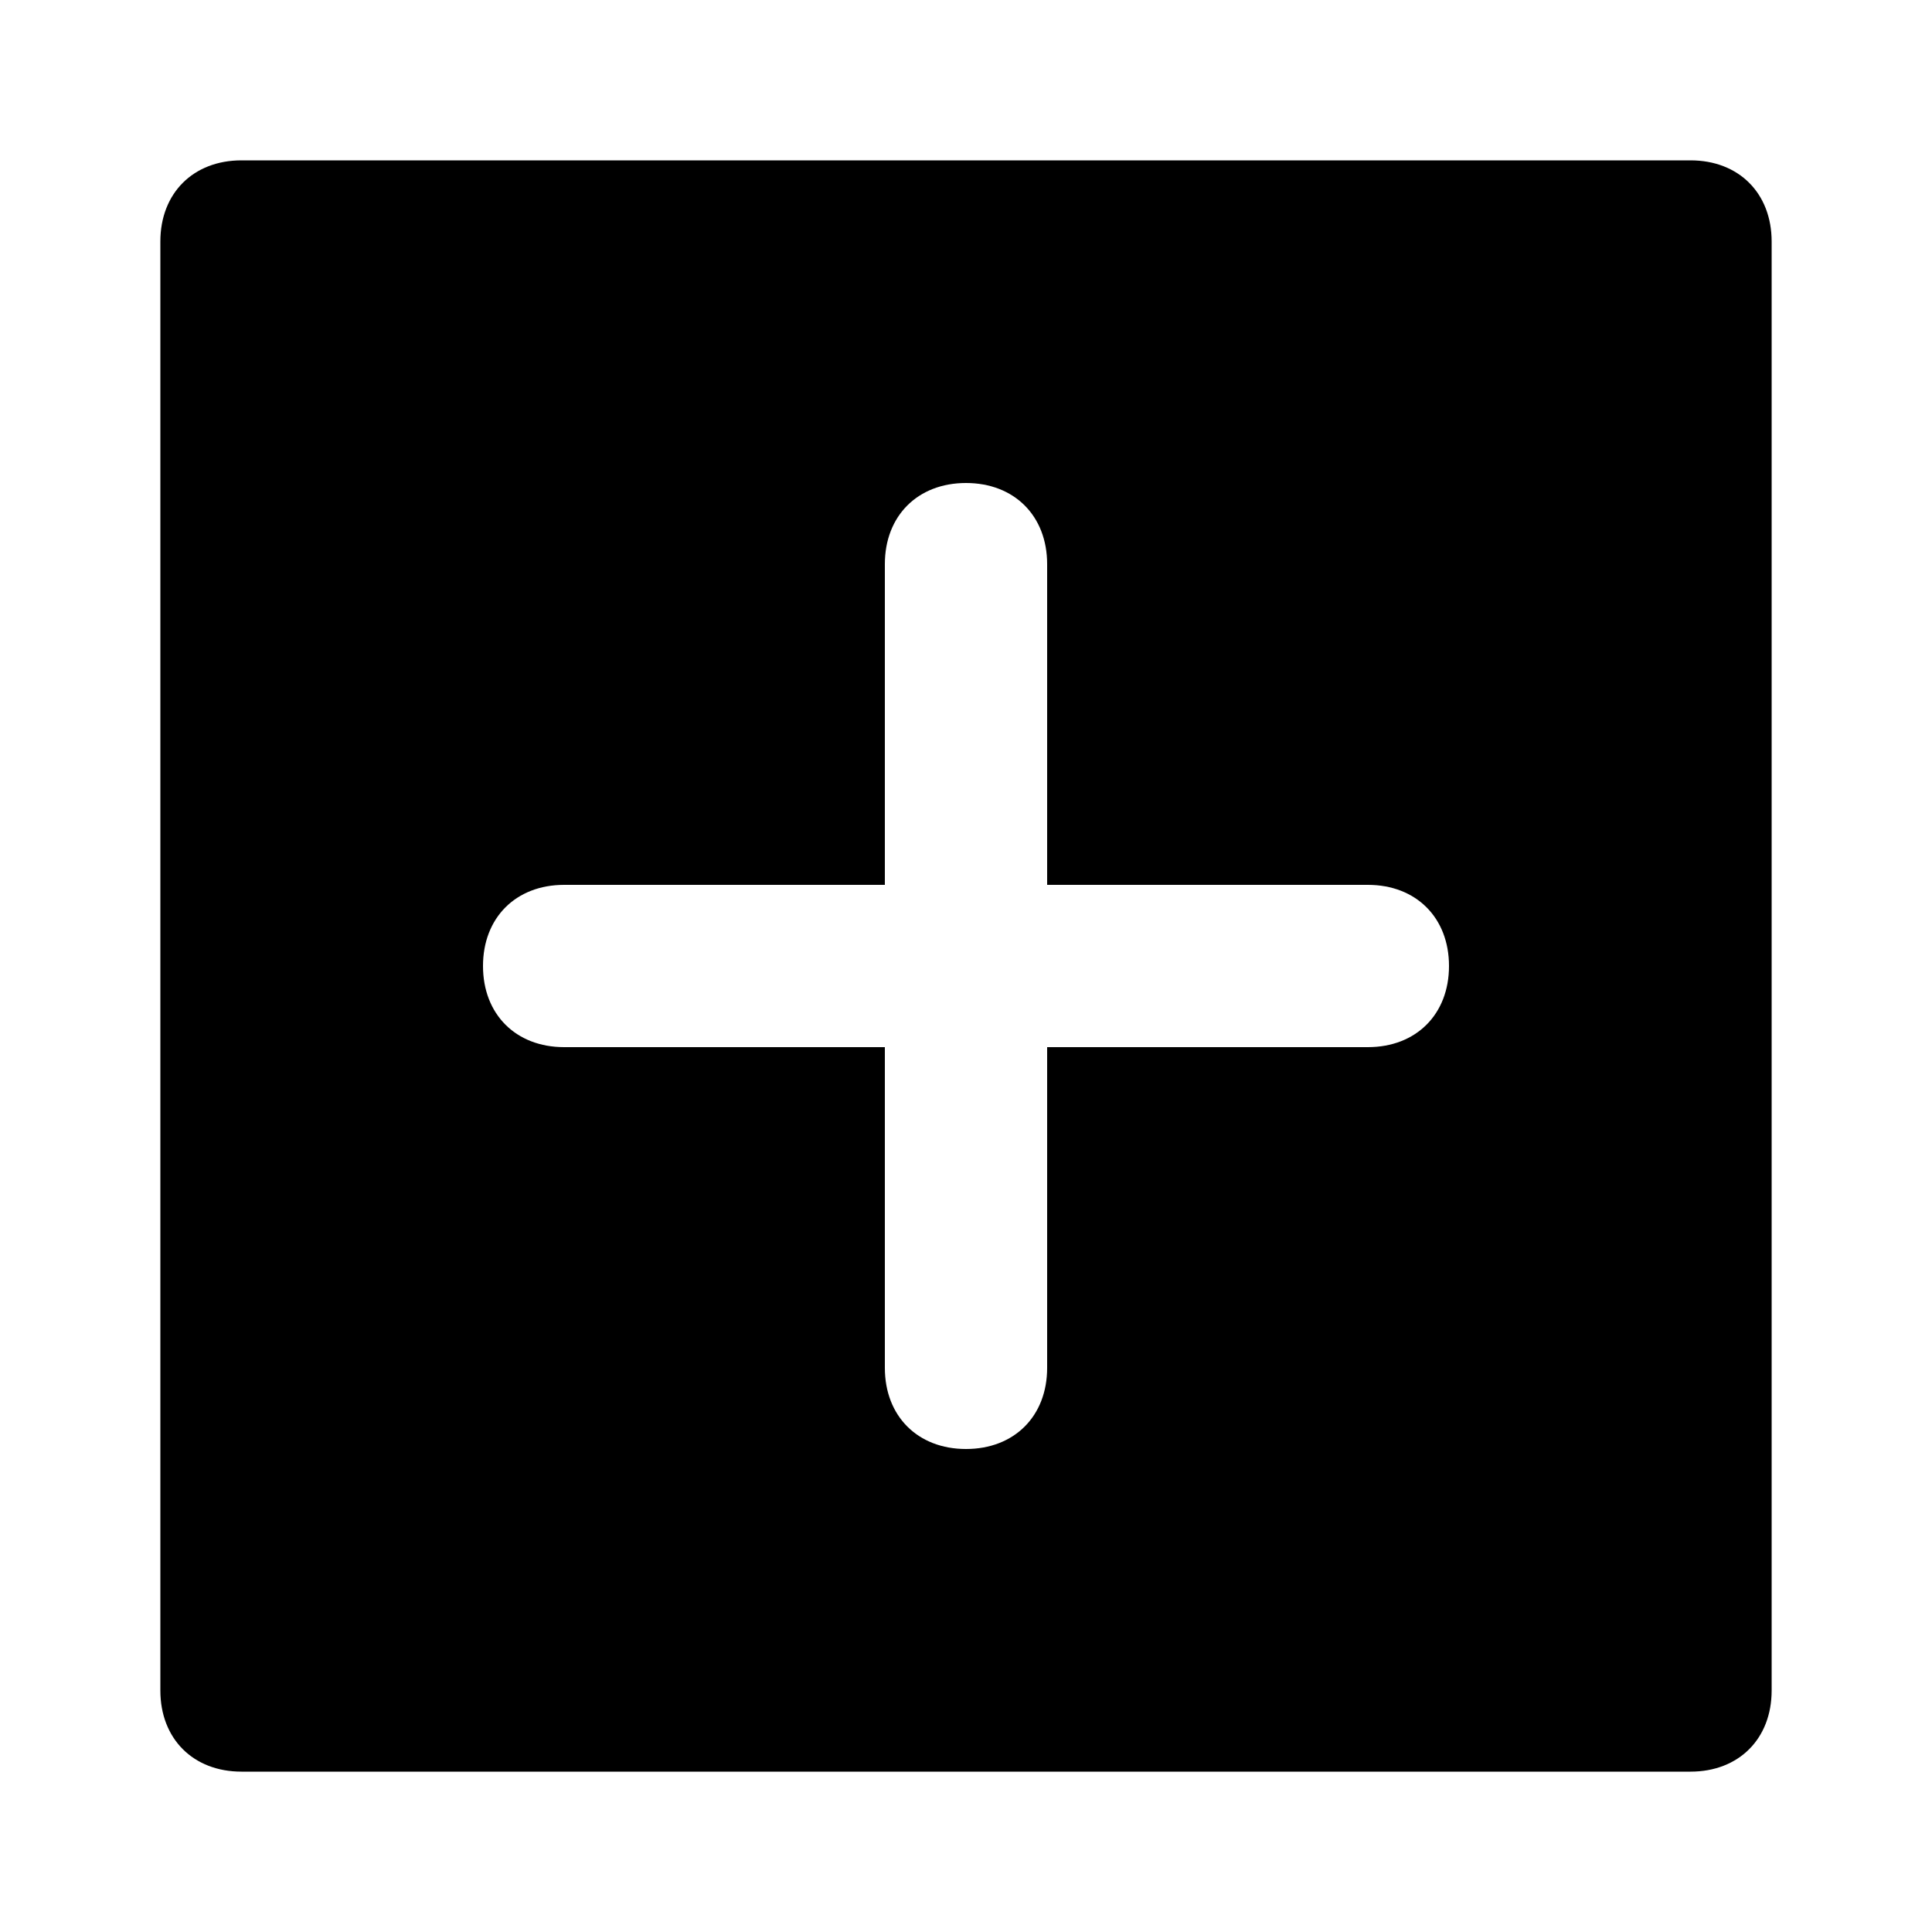 <svg xmlns="http://www.w3.org/2000/svg" width="24" height="24" viewBox="0 0 24 24">
    <path d="M21 1.992h-18c-0.6 0-1.008 0.408-1.008 1.008v18c0 0.6 0.408 1.008 1.008 1.008h18c0.6 0 1.008-0.408 1.008-1.008v-18c0-0.6-0.408-1.008-1.008-1.008zM16.992 13.008h-3.984v3.984c0 0.6-0.408 1.008-1.008 1.008s-1.008-0.408-1.008-1.008v-3.984h-3.984c-0.6 0-1.008-0.408-1.008-1.008s0.408-1.008 1.008-1.008h3.984v-3.984c0-0.6 0.408-1.008 1.008-1.008s1.008 0.408 1.008 1.008v3.984h3.984c0.6 0 1.008 0.408 1.008 1.008s-0.408 1.008-1.008 1.008z"></path>
</svg>
